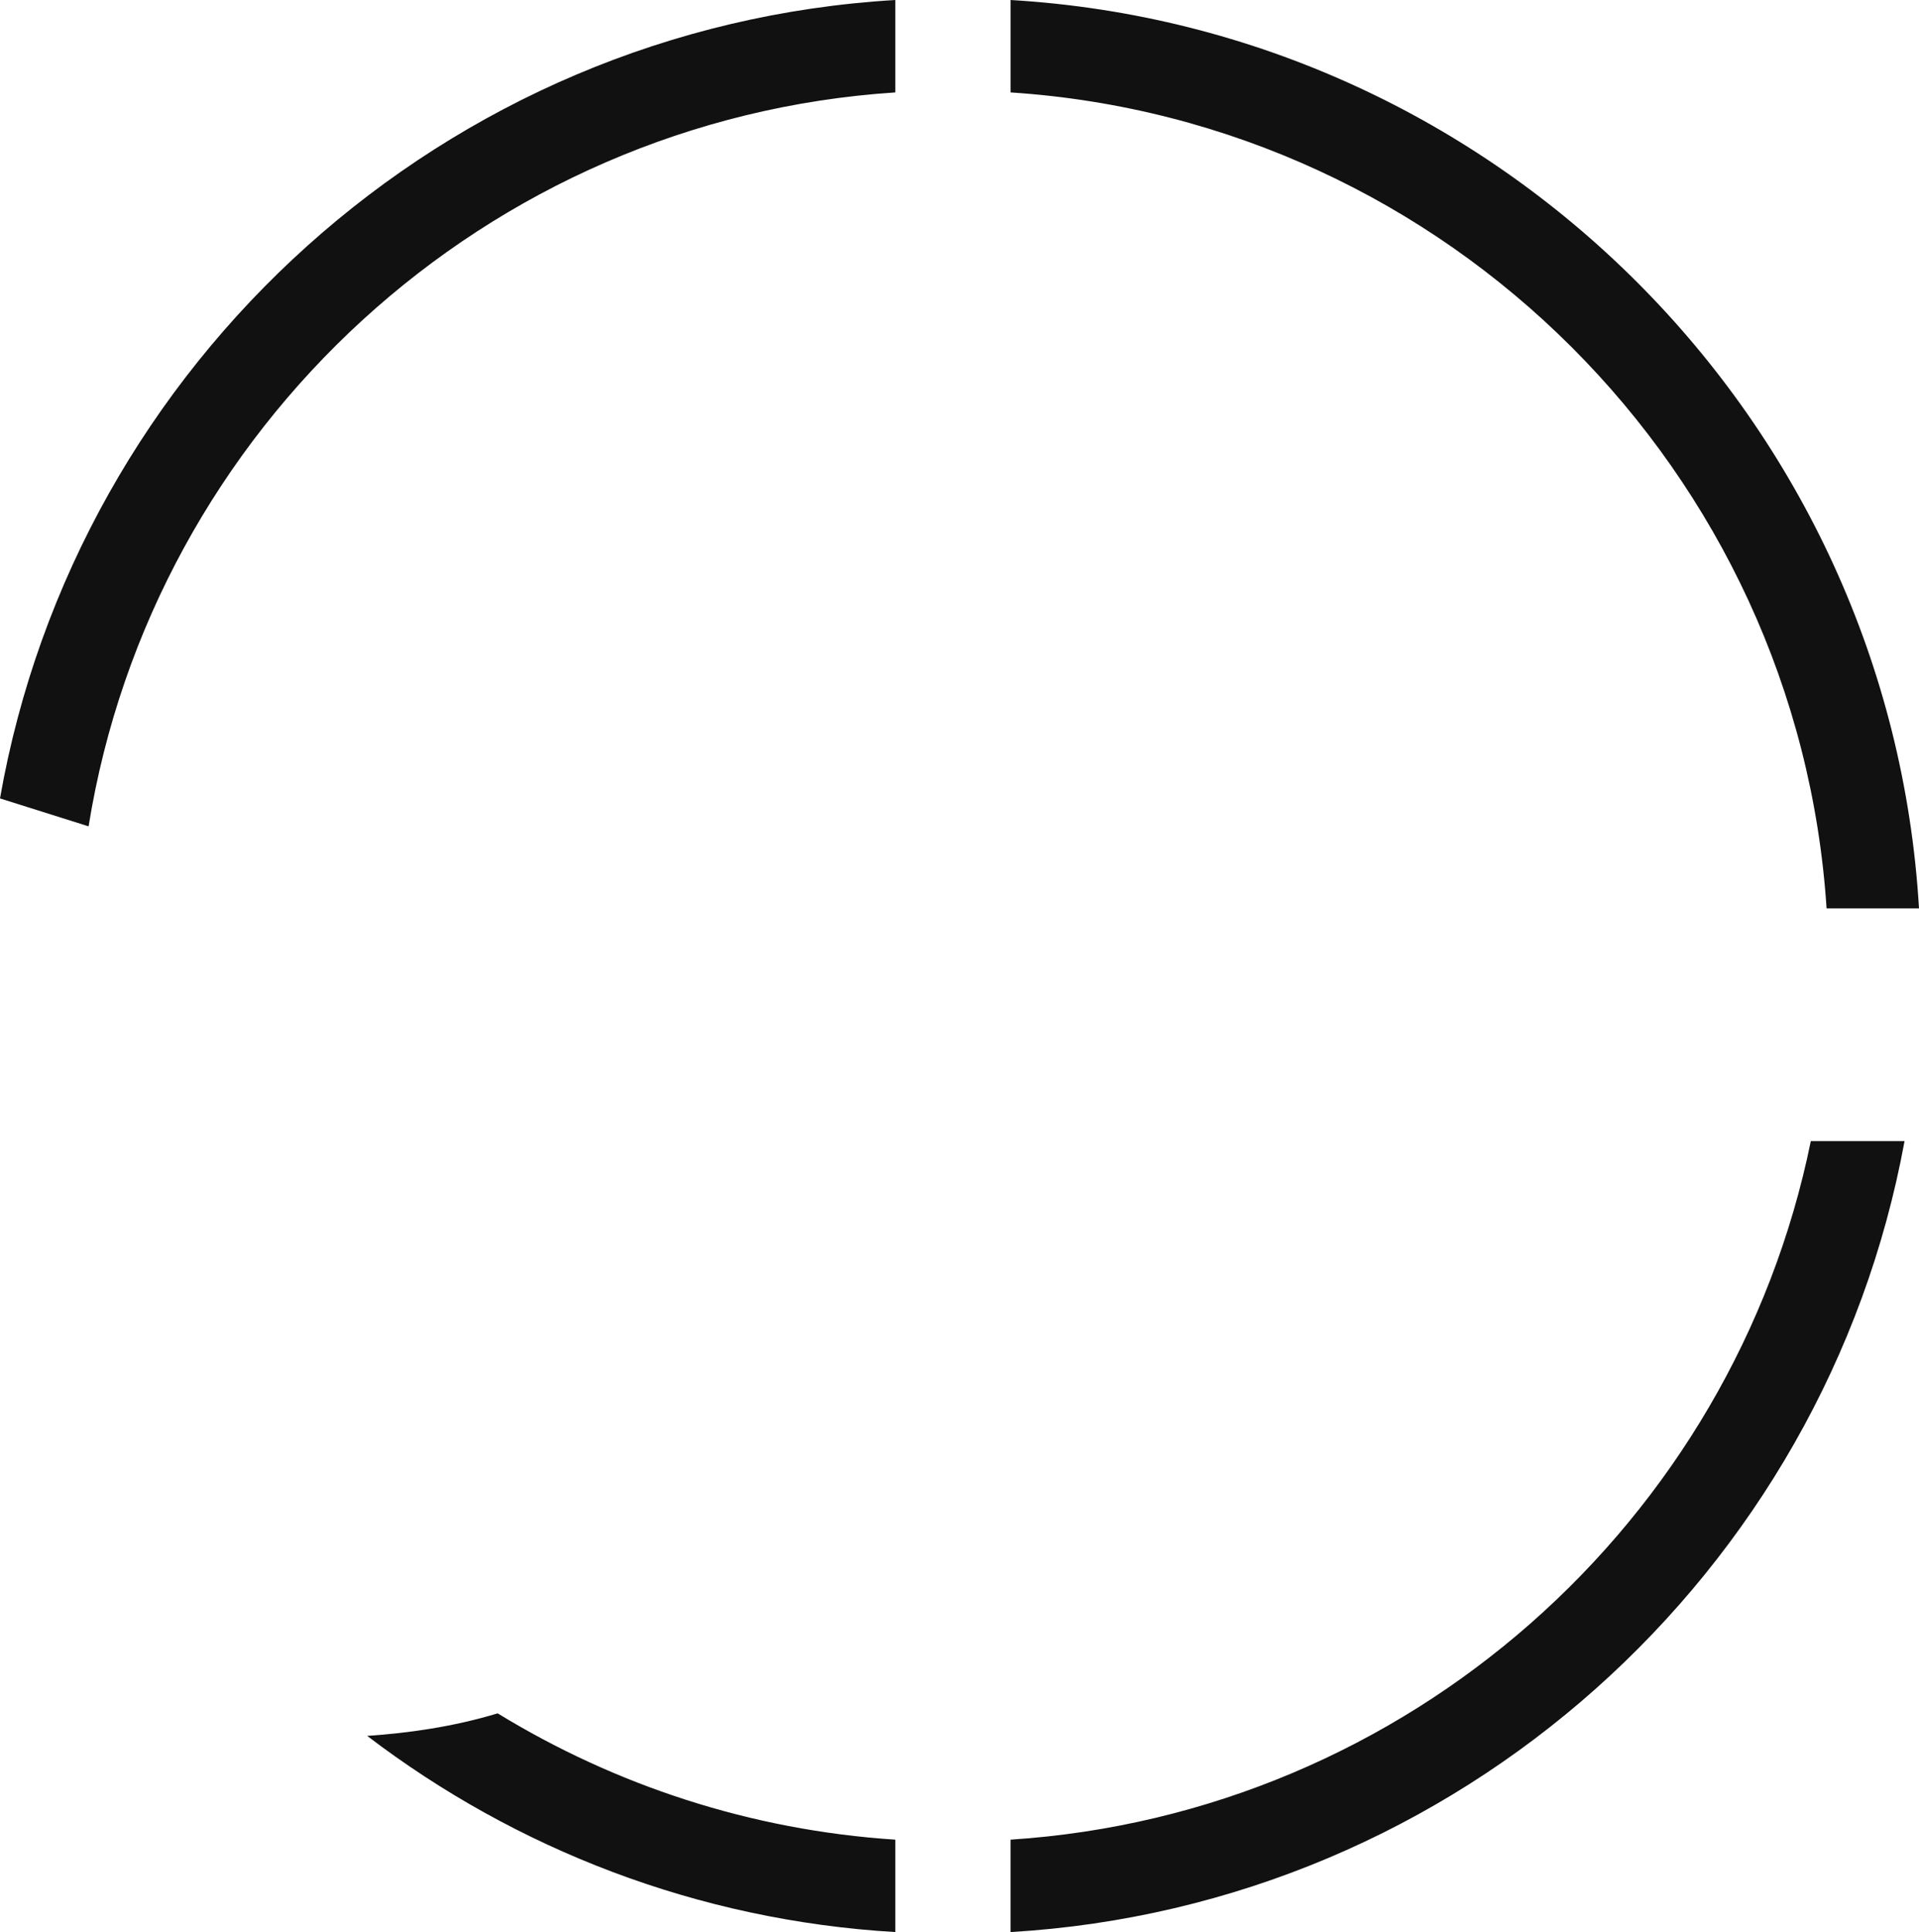<svg version="1.1" id="图层_1" x="0px" y="0px" width="133.23px" height="134.141px" viewBox="0 0 133.23 134.141" enable-background="new 0 0 133.23 134.141" xml:space="preserve" xmlns="http://www.w3.org/2000/svg" xmlns:xlink="http://www.w3.org/1999/xlink" xmlns:xml="http://www.w3.org/XML/1998/namespace">
  <path fill="#111111" d="M126.814,63.07h6.416c-2-33.873-29.197-61.071-63.07-63.07v6.417
	C100.502,8.398,124.832,32.729,126.814,63.07z M125.719,79.225c-5.39,26.446-27.99,46.698-55.56,48.5v6.416
	c31.105-1.836,56.564-24.927,62.068-54.916H125.719z M6.15,57.372c4.451-27.641,27.592-49.1,56.01-50.955V0
	C30.877,1.847,5.305,25.191,0,55.433L6.15,57.372z M25.492,120.52c10.305,7.856,22.938,12.811,36.668,13.621v-6.416
	c-10.065-0.658-19.463-3.787-27.609-8.769C31.4,119.909,28.26,120.333,25.492,120.52z" class="color c1"/>
</svg>
